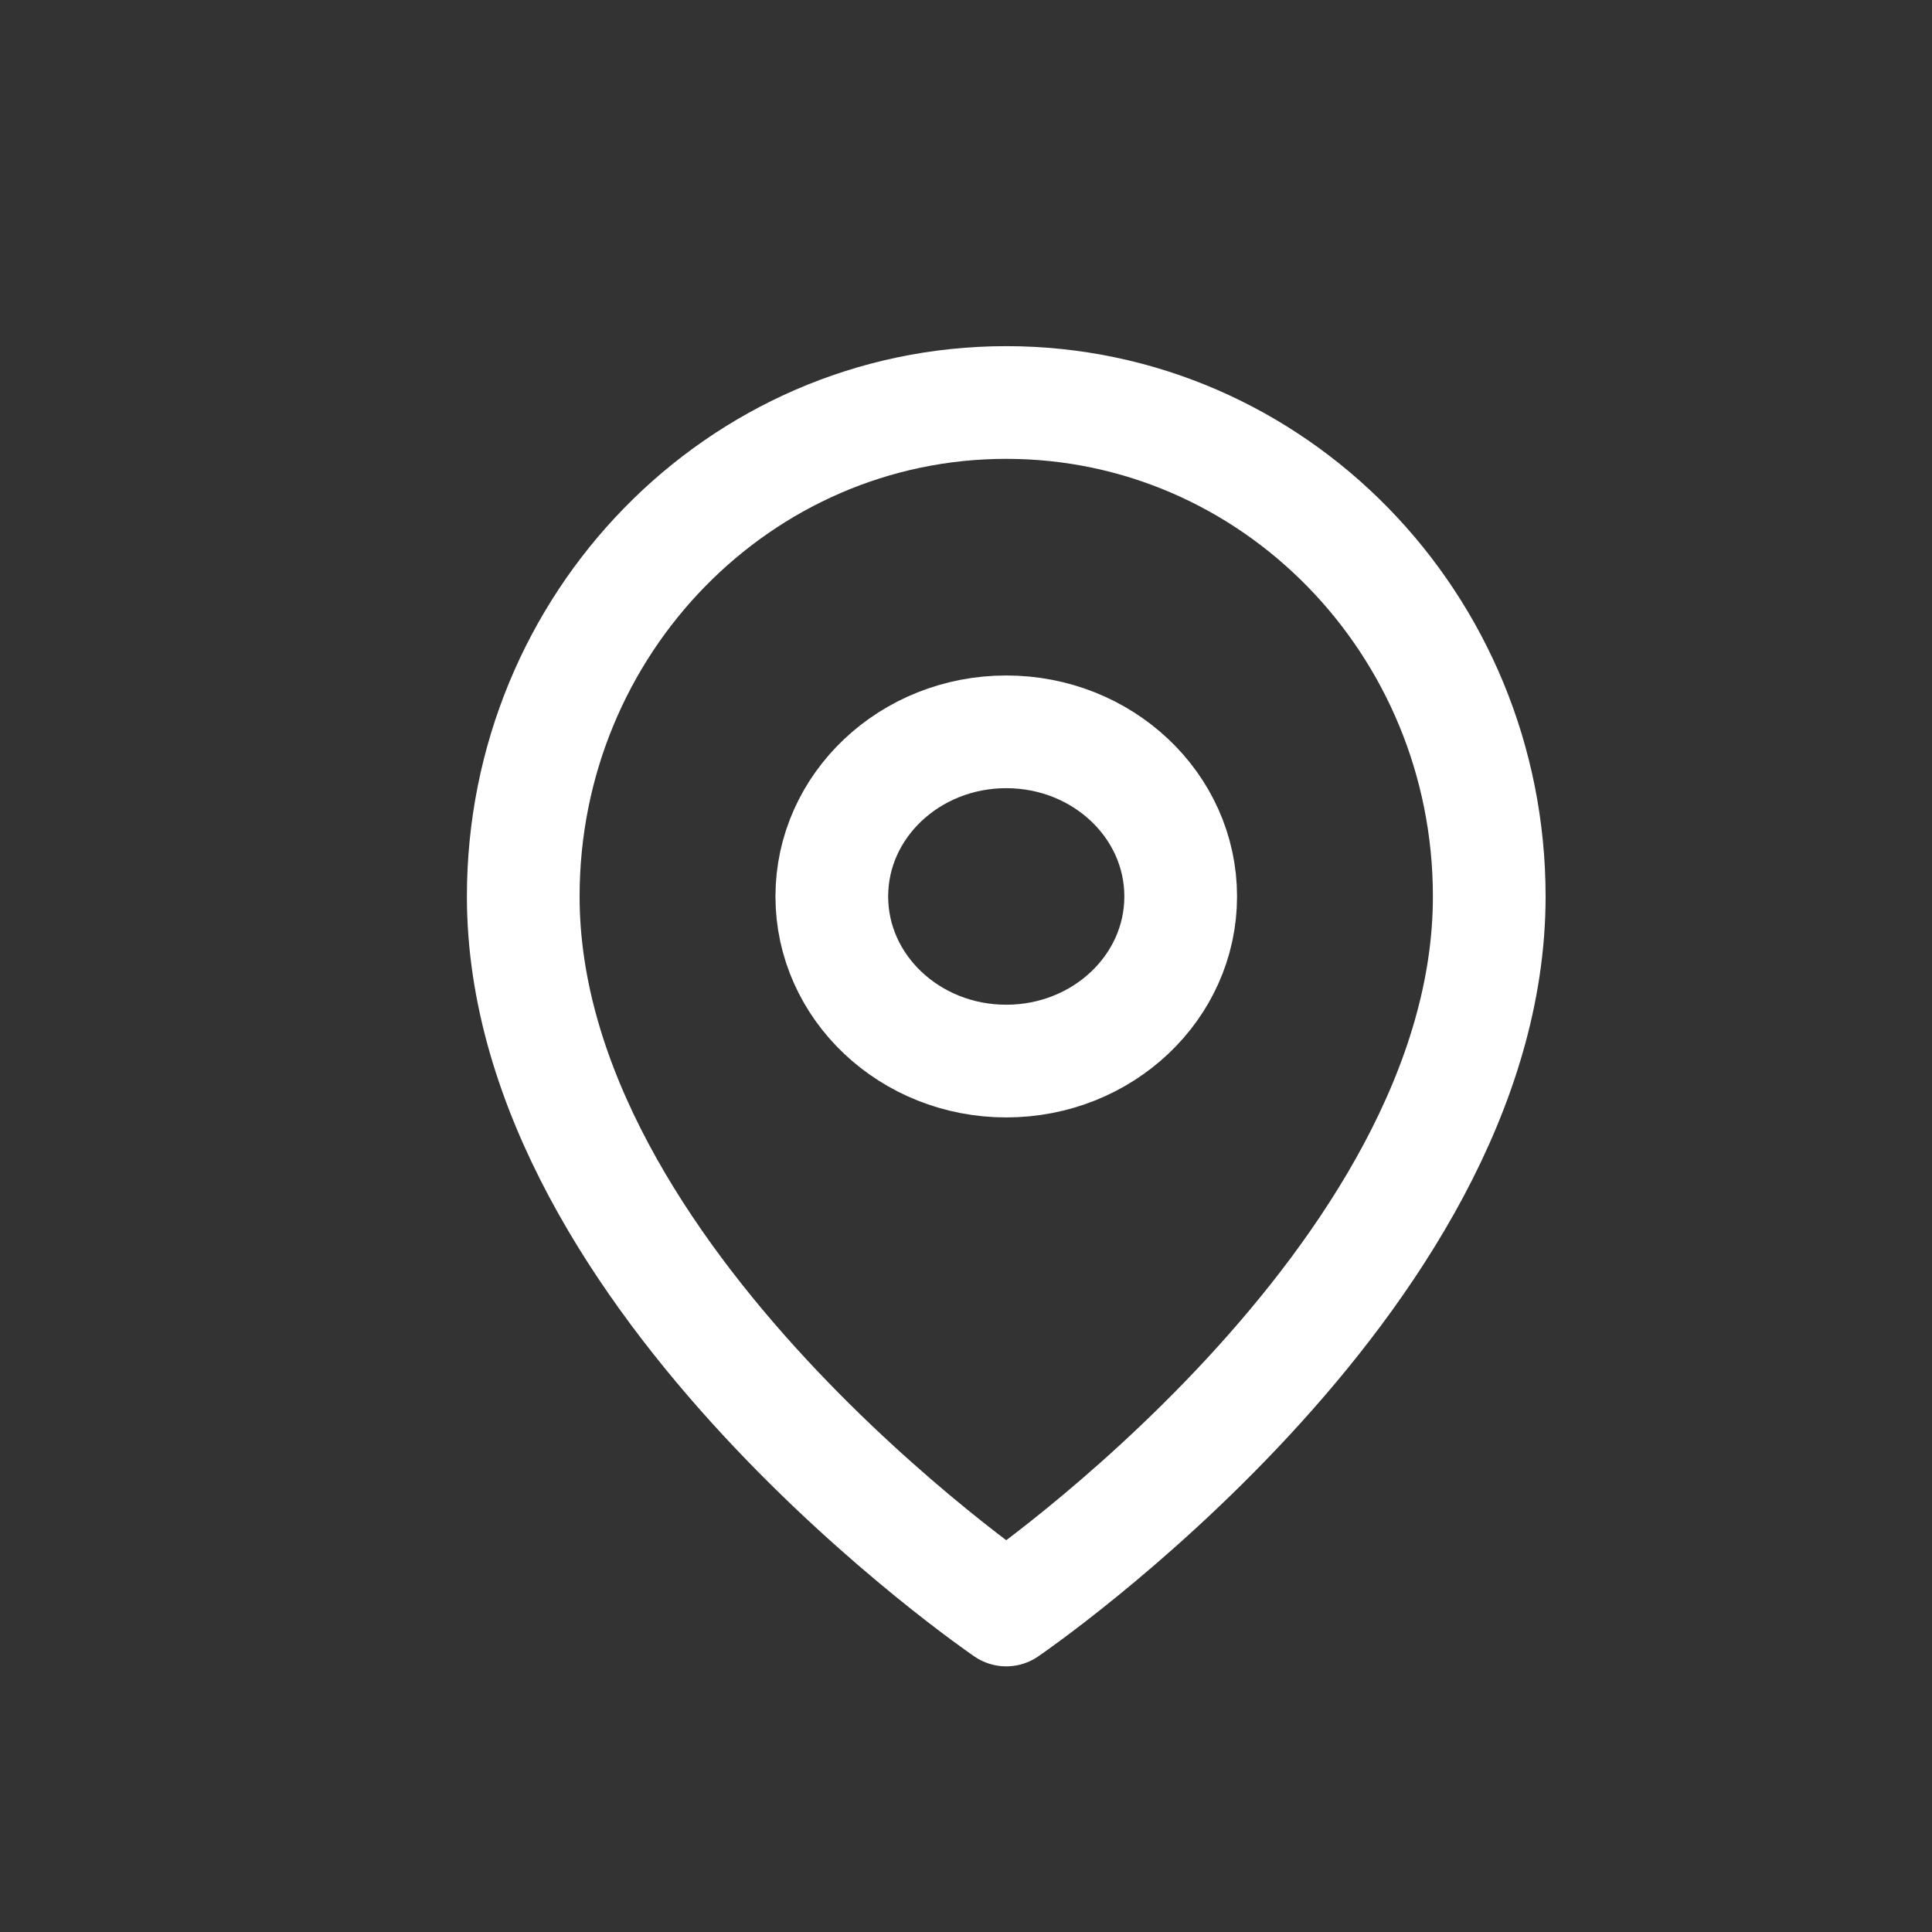 <?xml version="1.0" encoding="UTF-8" standalone="no"?>
<svg width="24px" height="24px" viewBox="0 0 24 24" version="1.1" xmlns="http://www.w3.org/2000/svg" xmlns:xlink="http://www.w3.org/1999/xlink">
    <rect x="0" y="0" width="24" height="24" fill="#333333" stroke="none"/>
    <!-- Generator: Sketch 47.1 (45422) - http://www.bohemiancoding.com/sketch -->
    <title>pin-active</title>
    <desc>Created with Sketch.</desc>
    <defs></defs>
    <g id="Symbols" stroke="none" stroke-width="1" fill="none" fill-rule="evenodd" stroke-linecap="round" stroke-linejoin="round">
        <g id="pin-active" stroke="#FFFFFF" stroke-width="1.4">
            <g id="map-pin" transform="translate(6, 5)">
                <path d="M12.5,6.136 C12.5,10.909 6.5,15 6.5,15 C6.5,15 0.5,10.909 0.5,6.136 C0.5,2.747 3.186,9.14389435e-08 6.5,9.14389437e-08 C9.814,9.14389438e-08 12.5,2.747 12.5,6.136 L12.5,6.136 Z" id="Shape"></path>
                <ellipse id="Oval" cx="6.5" cy="6.136" rx="2.167" ry="2.045"></ellipse>
            </g>
        </g>
    </g>
</svg>